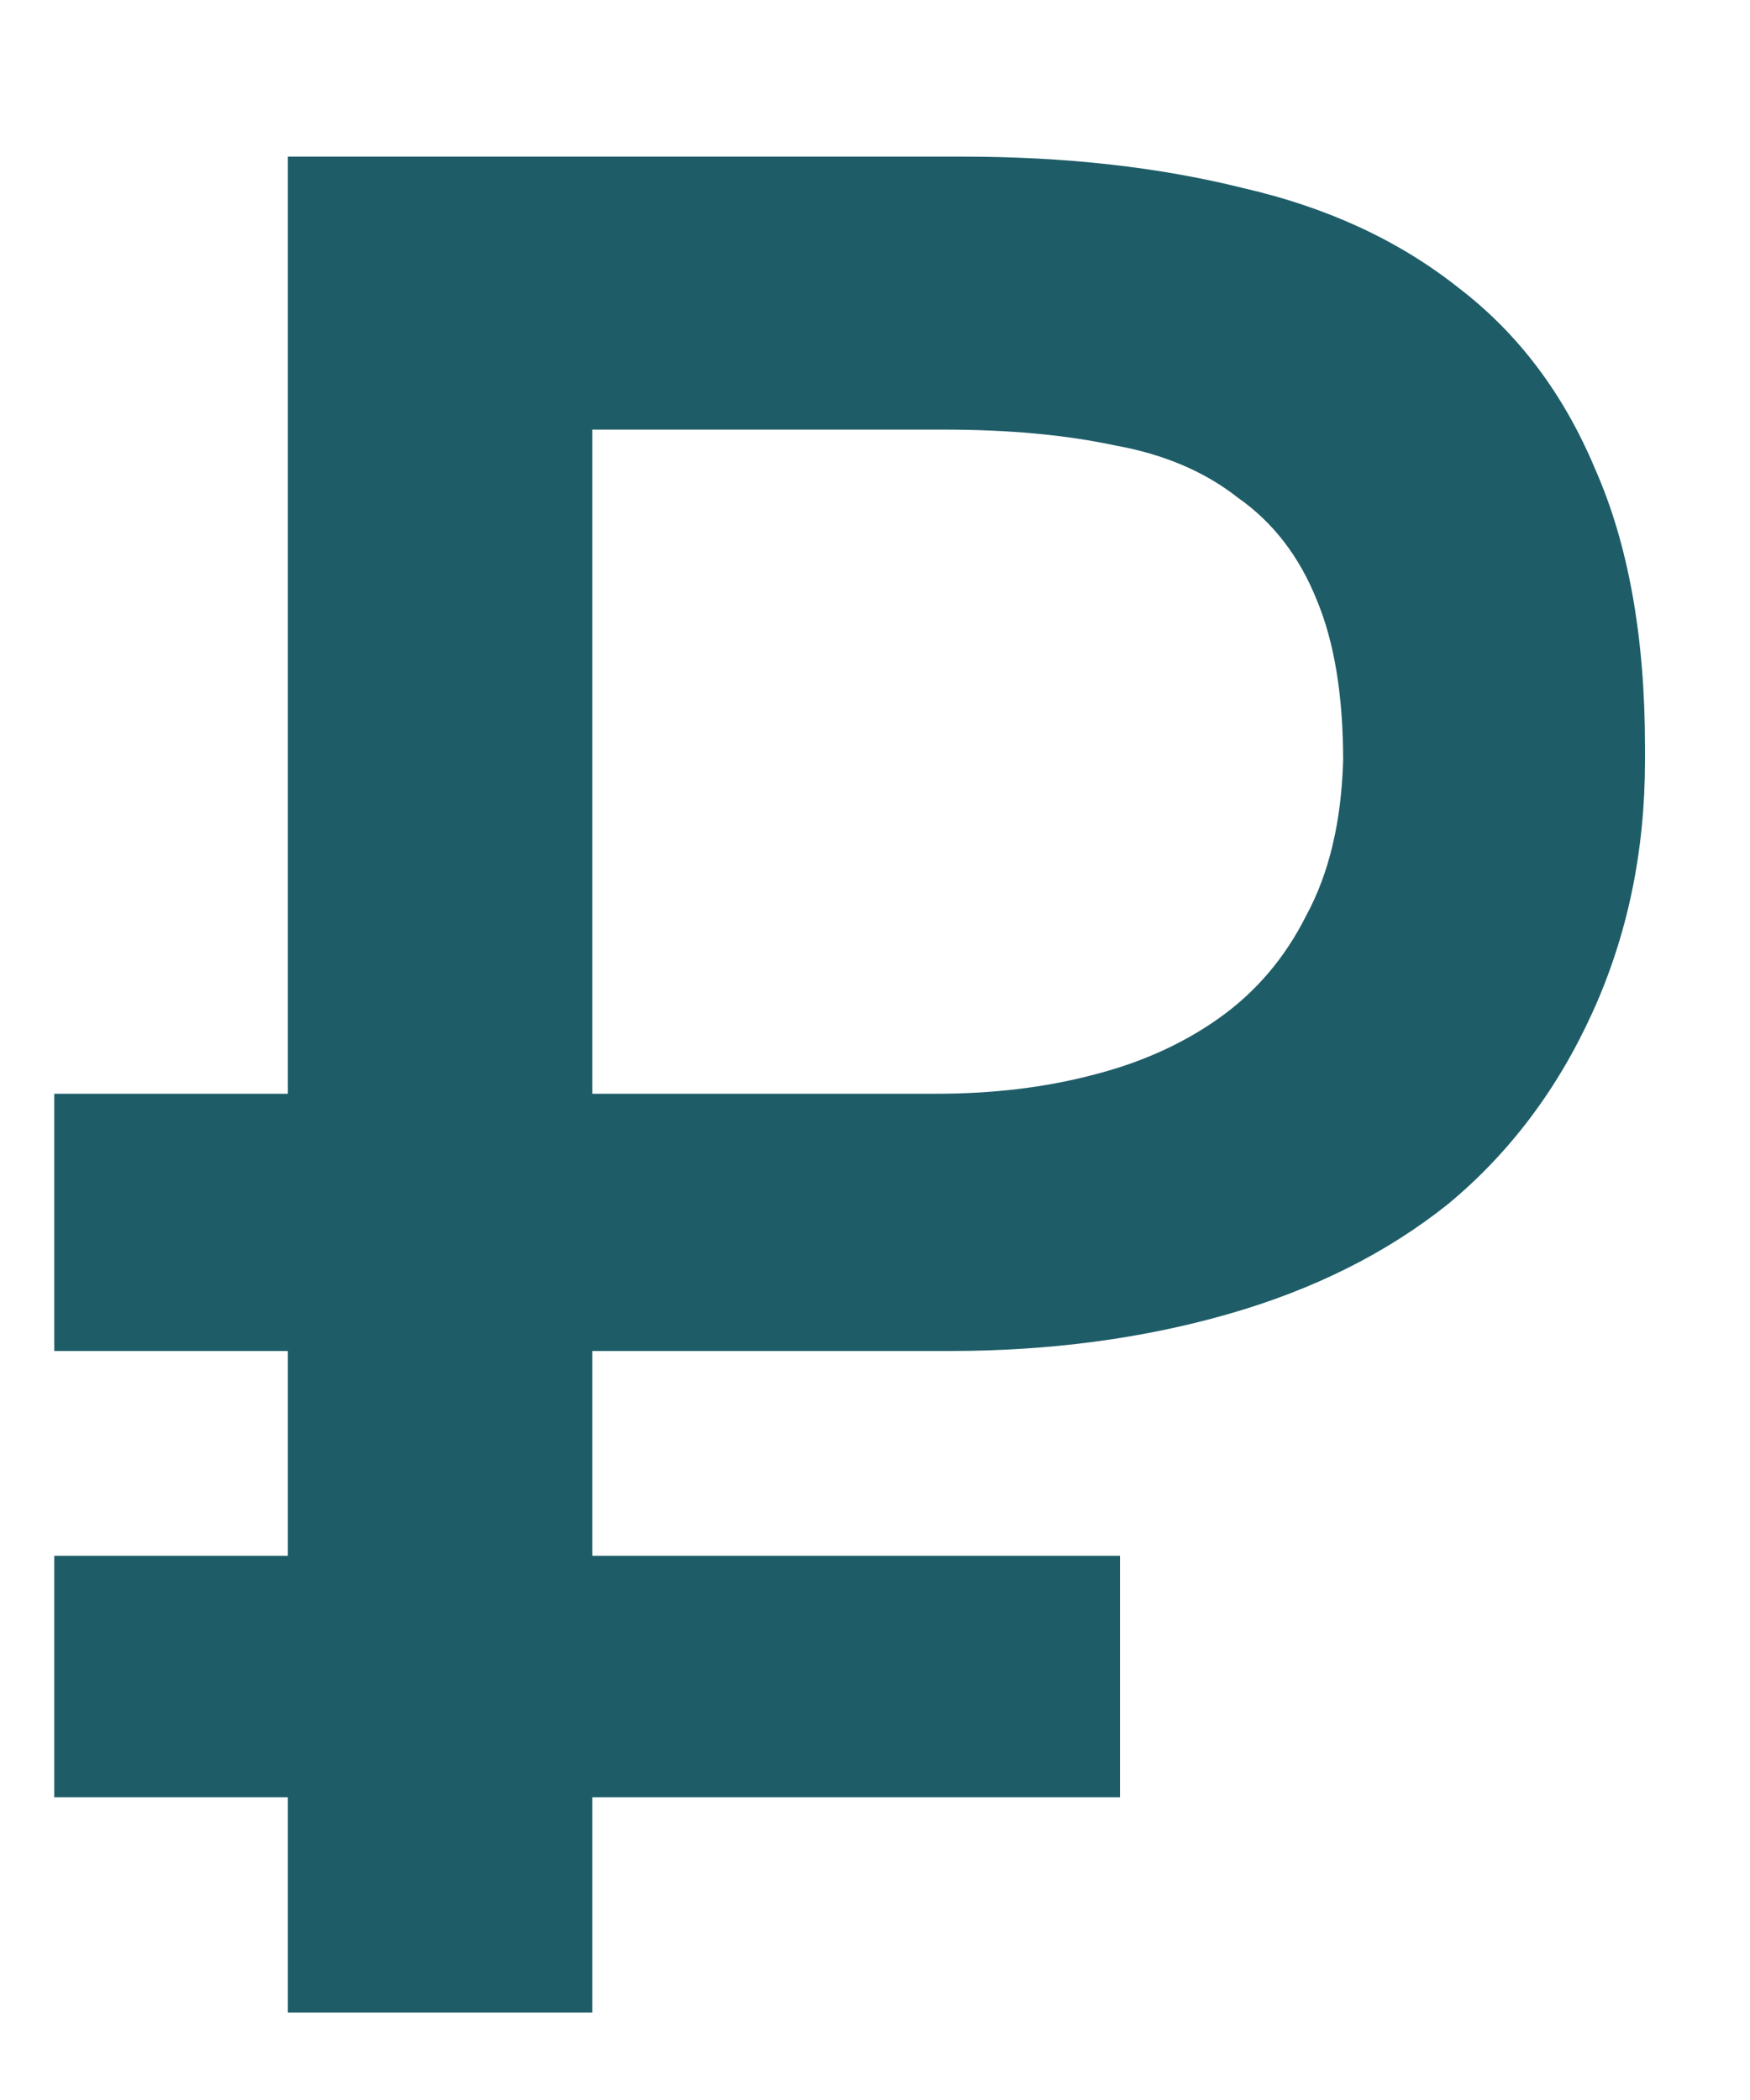 <svg width="10" height="12" viewBox="0 0 10 12" fill="none" xmlns="http://www.w3.org/2000/svg">
<path d="M0.31 8.89H1.645V7.72H0.31V6.25H1.645V0.895H5.5C6.09 0.895 6.625 0.955 7.105 1.075C7.585 1.185 7.995 1.375 8.335 1.645C8.675 1.905 8.935 2.25 9.115 2.68C9.305 3.11 9.4 3.64 9.4 4.27C9.4 4.3 9.4 4.325 9.4 4.345C9.4 4.865 9.3 5.345 9.1 5.785C8.9 6.225 8.625 6.59 8.275 6.88C7.925 7.16 7.505 7.37 7.015 7.51C6.525 7.65 5.995 7.72 5.425 7.72H3.385V8.89H6.4V10.27H3.385V11.5H1.645V10.27H0.31V8.89ZM5.35 6.25C5.67 6.25 5.965 6.215 6.235 6.145C6.515 6.075 6.76 5.965 6.97 5.815C7.18 5.665 7.345 5.47 7.465 5.23C7.595 4.99 7.665 4.695 7.675 4.345C7.675 3.975 7.625 3.67 7.525 3.43C7.425 3.18 7.275 2.985 7.075 2.845C6.885 2.695 6.65 2.595 6.37 2.545C6.09 2.485 5.765 2.455 5.395 2.455H3.385V6.25H5.35Z" fill="#1E5D68"/>
</svg>
